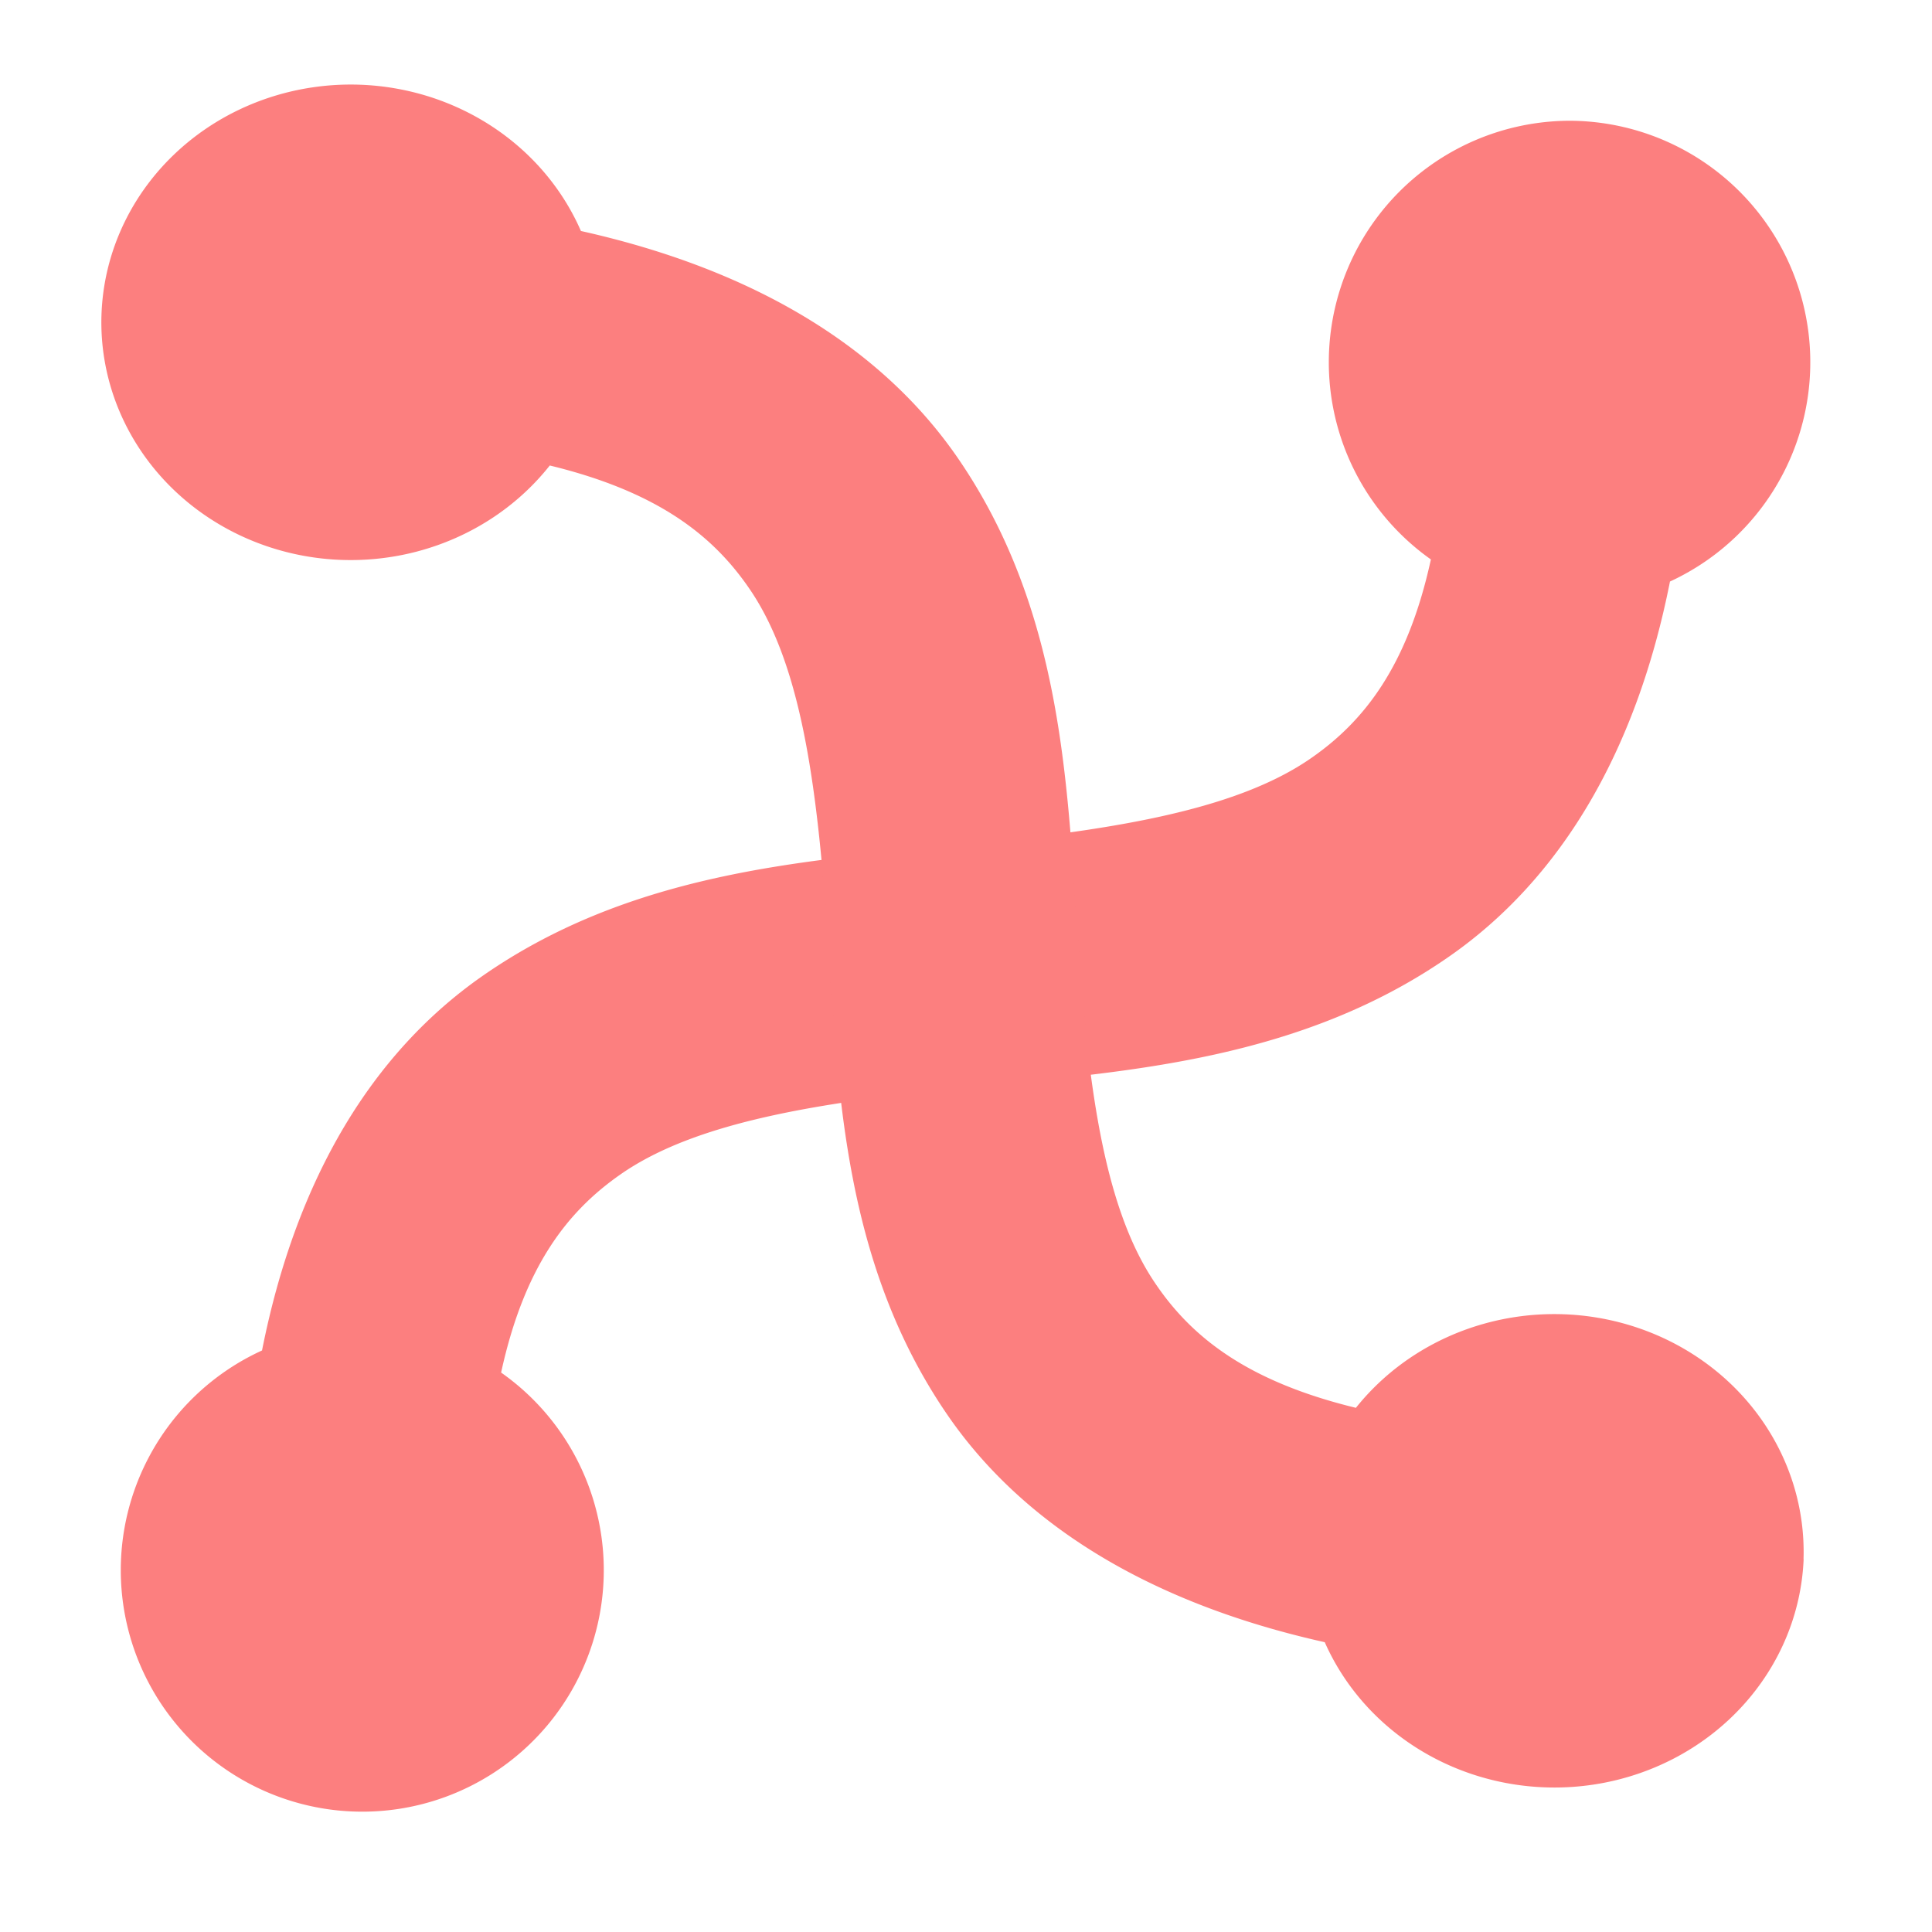 <?xml version="1.0" encoding="UTF-8" standalone="no"?>
<svg
   height="16"
   viewBox="0 0 16 16"
   width="16"
   version="1.1"
   id="svg1"
   sodipodi:docname="Path3D.svg"
   inkscape:version="1.3.2 (091e20ef0f, 2023-11-25, custom)"
   xmlns:inkscape="http://www.inkscape.org/namespaces/inkscape"
   xmlns:sodipodi="http://sodipodi.sourceforge.net/DTD/sodipodi-0.dtd"
   xmlns="http://www.w3.org/2000/svg"
   xmlns:svg="http://www.w3.org/2000/svg">
  <defs
     id="defs1" />
  <sodipodi:namedview
     id="namedview1"
     pagecolor="#ffffff"
     bordercolor="#000000"
     borderopacity="0.25"
     inkscape:showpageshadow="2"
     inkscape:pageopacity="0.0"
     inkscape:pagecheckerboard="0"
     inkscape:deskcolor="#d1d1d1"
     inkscape:zoom="13.21875"
     inkscape:cx="-4.1229314"
     inkscape:cy="0.45390071"
     inkscape:window-width="1920"
     inkscape:window-height="1092"
     inkscape:window-x="1920"
     inkscape:window-y="0"
     inkscape:window-maximized="1"
     inkscape:current-layer="svg1" />
  <path
     d="M13 1a2 2 0 0 0-1.15 3.633c-.193.885-.554 1.34-.987 1.642-.644.451-1.713.606-2.963.73s-2.681.221-3.912 1.083c-.892.625-1.532 1.652-1.818 3.096a2 2 0 1 0 1.98.183c.193-.885.553-1.337.987-1.64.644-.451 1.713-.606 2.963-.73s2.681-.221 3.912-1.083c.892-.625 1.532-1.654 1.818-3.098A2 2 0 0 0 13 1z"
     fill="#fc7f7f"
     id="path1" />
  <path
     d="M 14.936,12.913 A 2.065,1.969 0 0 0 11.229,11.659 C 10.323,11.439 9.866,11.069 9.57,10.632 9.127,9.984 9.005,8.926 8.921,7.692 8.837,6.458 8.787,5.046 7.941,3.806 7.328,2.907 6.291,2.243 4.811,1.913 A 2.065,1.969 0 1 0 4.553,3.855 c 0.906,0.22 1.36,0.589 1.657,1.026 0.443,0.649 0.565,1.706 0.649,2.94 0.084,1.234 0.134,2.646 0.98,3.886 0.613,0.899 1.652,1.563 3.132,1.893 a 2.065,1.969 0 0 0 3.966,-0.689 z"
     fill="#fc7f7f"
     id="path2"
     style="stroke-width:1.008" />
</svg>
